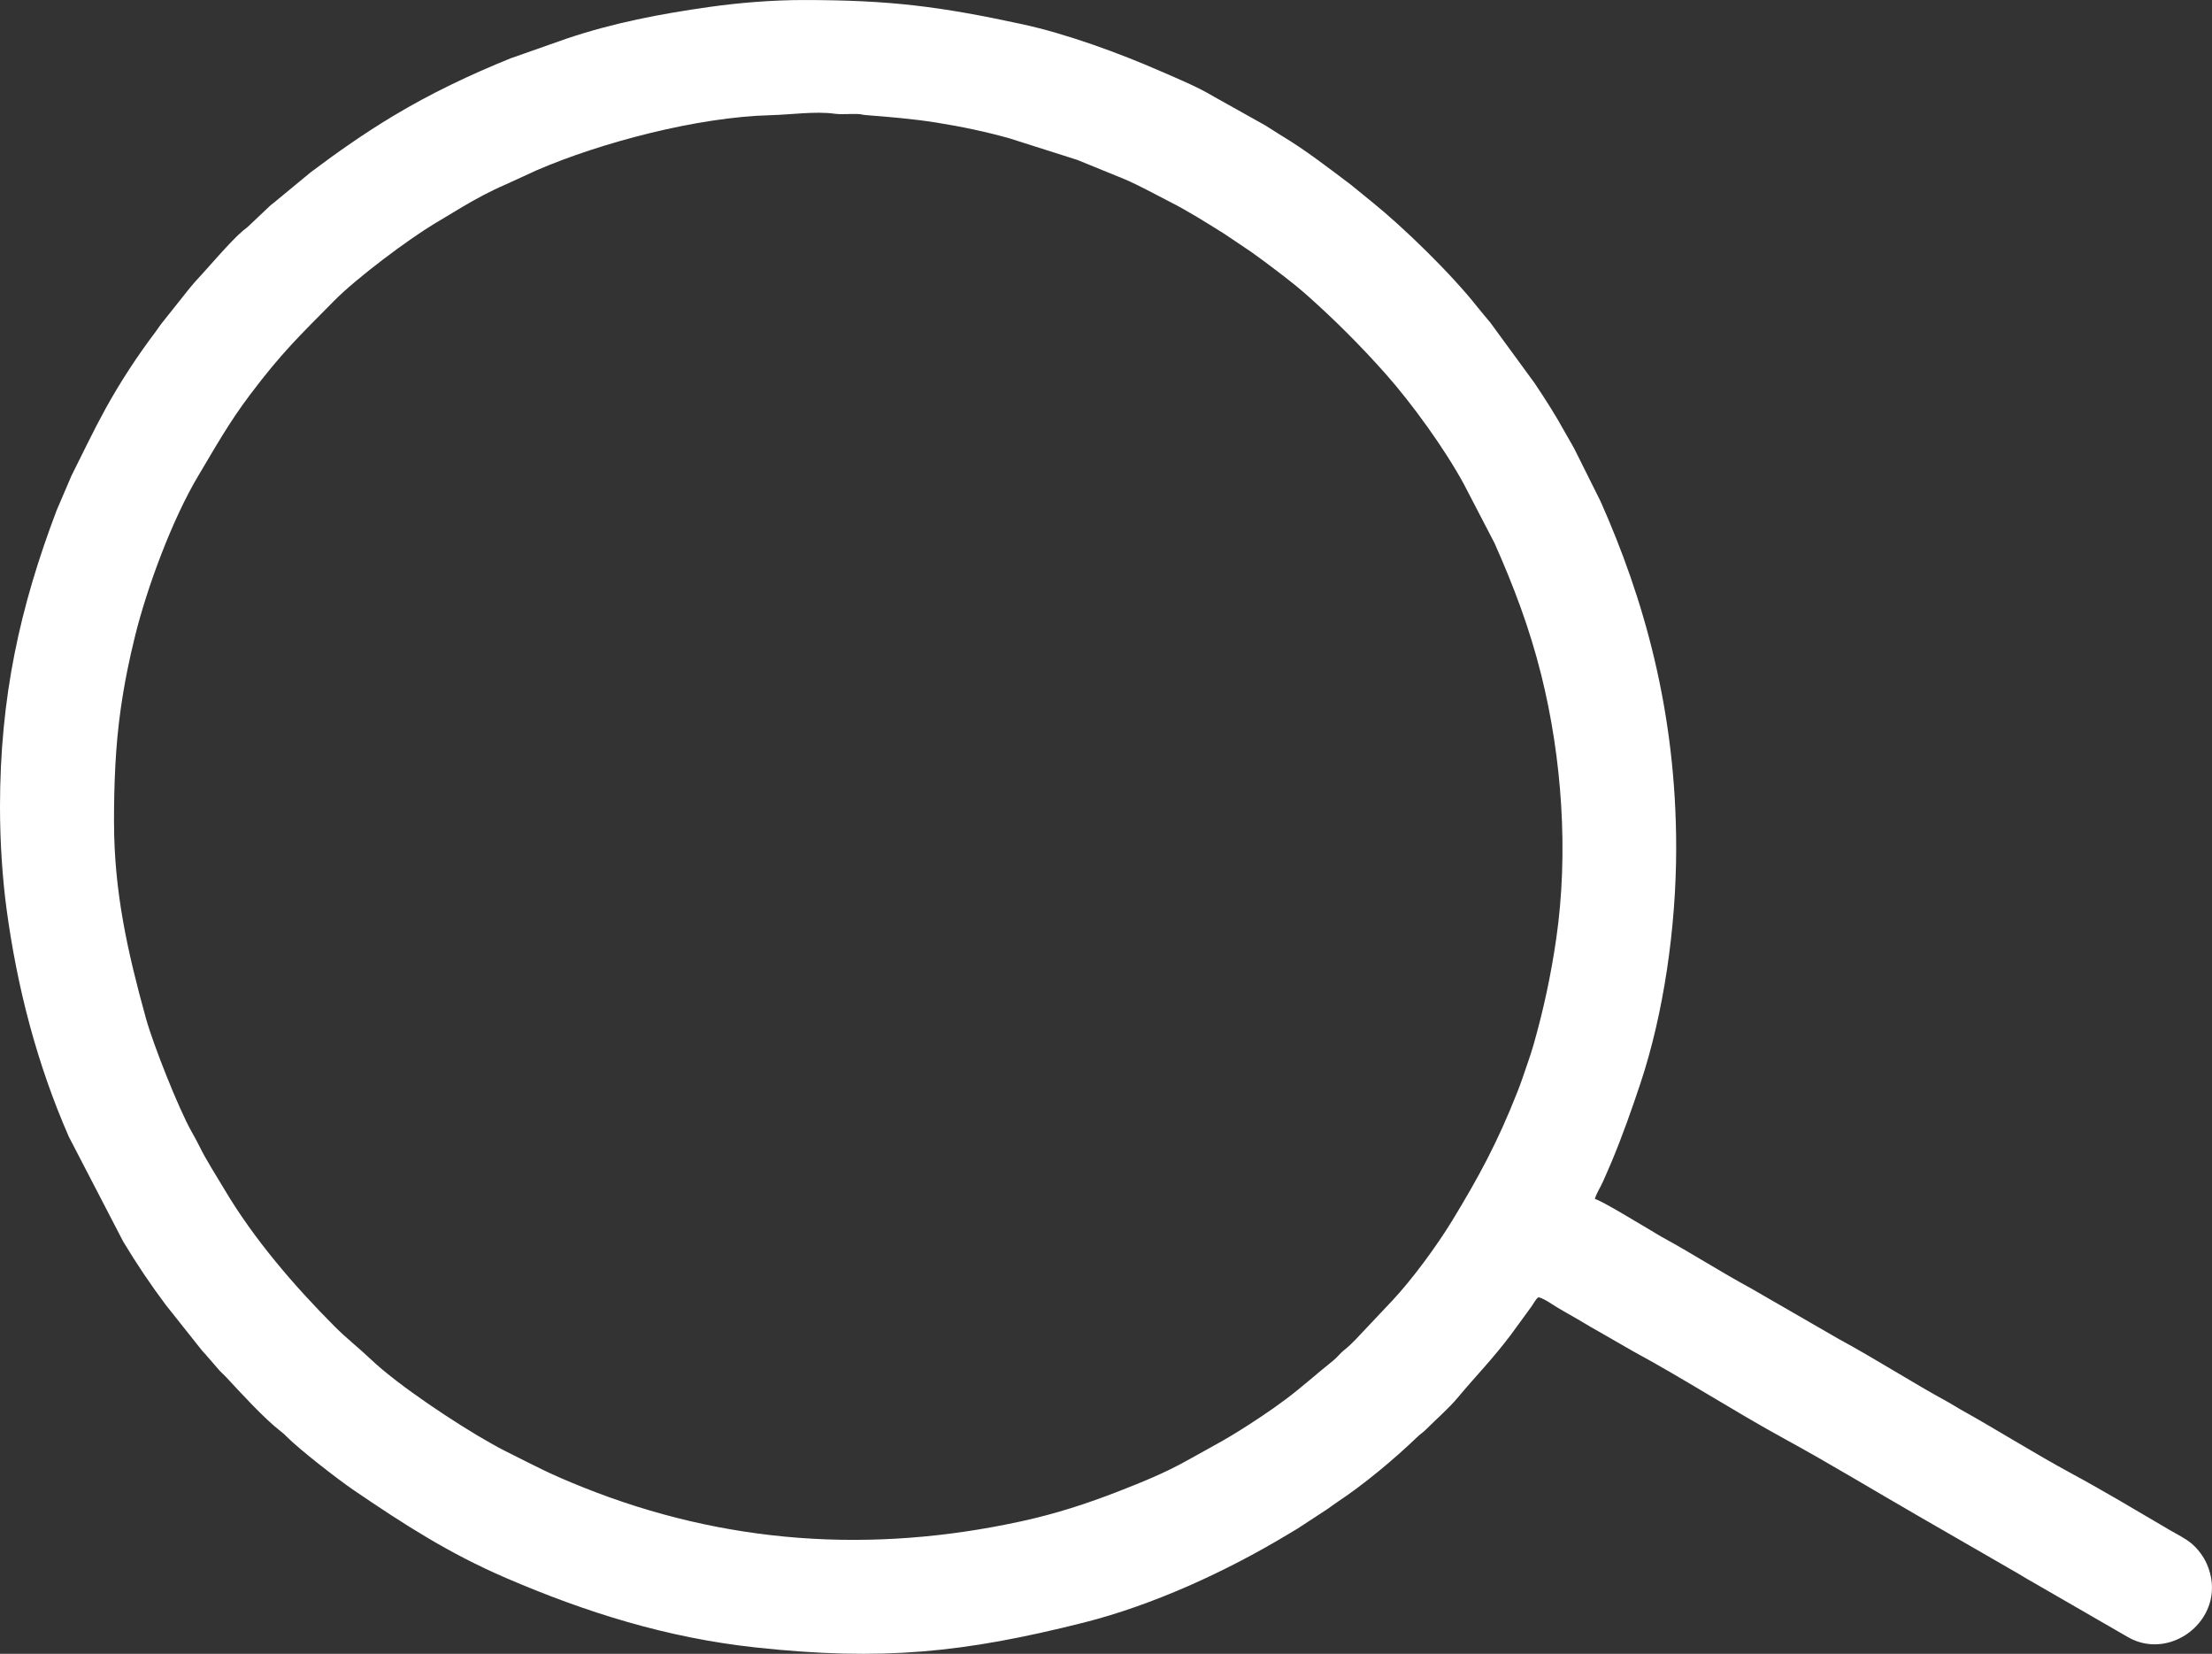 <?xml version="1.0" encoding="UTF-8"?>
<!DOCTYPE svg PUBLIC "-//W3C//DTD SVG 1.1//EN" "http://www.w3.org/Graphics/SVG/1.1/DTD/svg11.dtd">
<!-- Creator: CorelDRAW 2021 (64-Bit) -->
<svg xmlns="http://www.w3.org/2000/svg" xml:space="preserve" width="165.922mm" height="124.028mm" version="1.1" style="shape-rendering:geometricPrecision; text-rendering:geometricPrecision; image-rendering:optimizeQuality; fill-rule:evenodd; clip-rule:evenodd"
viewBox="0 0 2564.32 1916.85"
 xmlns:xlink="http://www.w3.org/1999/xlink"
 xmlns:xodm="http://www.corel.com/coreldraw/odm/2003">
 <rect x="0" y="0" width="2564.32" height="1916.85" fill="#333333" stroke="none"/>
 <defs>
  <style type="text/css">
   <![CDATA[
    .fil0 {fill:white}
   ]]>
  </style>
 </defs>
 <g id="Capa_x0020_1">
  <path class="fil0" d="M132.16 952.6c0,-44.58 1.69,-87.66 7.63,-129.77 4.42,-31.33 10.09,-58.68 16.97,-86.4 14.09,-56.74 43.23,-134.94 72.99,-184.79 20.08,-33.64 35.55,-61.56 60.18,-94.22 36.88,-48.92 57.27,-68.14 97.71,-109.04 26.3,-26.6 85.95,-71.06 116.2,-89.24 10.77,-6.47 20.72,-12.53 31.89,-19.14 16.25,-9.61 33.47,-18.92 50.86,-26.34l35.89 -16.45c73.51,-31.72 185.82,-61.63 271.27,-63.72 23.13,-0.57 51.17,-4.77 73.6,-1.7 8.42,1.15 17.31,0.06 25.86,0.32 5.93,0.18 5.61,0.89 10.5,1.28 26.89,2.11 54.53,4.35 81.63,8.66 29.47,4.69 58.23,10.76 85.03,18.34l78.45 24.93 54.85 22.36c17.34,7.42 34.57,17.11 51.51,25.7 22.36,11.33 43.28,24.59 64.32,37.75l31.29 21.05c5.12,3.84 9.26,6.62 14.39,10.47 17.04,12.8 34.52,25.75 50.41,39.88 31.82,28.3 61.88,58.34 90.29,90.29 30.88,34.72 69.23,87.76 91.28,128.55l35.35 68.03c22.23,49.98 40.58,98.27 54.16,152.59 24.11,96.47 31.92,206.38 17.4,306.33 -6.16,42.41 -14.79,82.44 -26.33,122.84 -3.66,12.84 -8.38,25.34 -12.36,37.37 -2.07,6.26 -4.4,12.26 -6.72,18.14 -22.52,57.08 -44.13,97.21 -75.34,148.41 -17.82,29.23 -46.17,67.74 -68.91,92.04l-43.19 45.79c-4.93,4.93 -7.49,7.55 -12.95,11.91 -4.83,3.85 -7.87,8.31 -12.7,12.17 -18.24,14.56 -35.98,30.55 -54.78,44.67 -9.89,7.43 -19.05,13.82 -29.16,20.56 -39.03,26.02 -50.13,30.77 -85.47,50.61 -24.99,14.03 -51.64,24.88 -78.48,35.36 -37.5,14.64 -73.62,26.37 -114,35.17 -173.55,37.8 -343.32,26.31 -507.71,-39.45 -40.28,-16.11 -54.01,-24.01 -90.15,-42.01 -6.61,-3.3 -10.7,-5.66 -16.99,-9.18 -38.35,-21.44 -107.21,-66.98 -138.63,-96.91 -13.7,-13.05 -28.56,-24.61 -41.87,-37.95 -47.21,-47.29 -94.3,-102.01 -128.33,-159.55 -9.82,-16.62 -20.23,-32.37 -28.81,-49.7 -3.29,-6.65 -5.65,-10.83 -9.14,-17.03 -15.12,-26.87 -44.45,-100.78 -52.95,-131.55 -20.97,-75.87 -36.92,-145.9 -36.92,-227.41zm-132.16 -17.01c0,39.84 2.78,81.9 7.45,116.86 12.25,91.63 35.35,180.68 72.4,265.2l63.02 121.48c15.13,25.13 31.89,50.15 49.48,73.53l41.12 51.79c2.63,3.37 4.12,4.27 6.74,7.65l14.59 16.81c2.85,2.95 5.15,4.84 7.89,7.81 16.9,18.27 43.84,47.64 62.36,61.95 3.84,2.96 4.34,3.51 7.61,6.79 15.16,15.18 58.92,49.13 77.15,61.55 58.7,39.97 110.76,73.53 176.77,101.95 93.15,40.1 186.73,69.32 288.58,80.43 147.39,16.08 242.94,6.13 381.29,-28.74 80.17,-20.21 164.91,-59.13 235.82,-101.77 4.31,-2.59 7.38,-4.29 11.47,-6.85l34.83 -22.75c3.98,-2.7 6.81,-5.04 10.71,-7.61 31.52,-20.73 67.12,-50.49 93.86,-76.25 3.72,-3.59 6.04,-4.62 9.86,-8.46 12.31,-12.37 26.02,-23.98 37.22,-37.37 21.53,-25.75 39.92,-44.16 61.15,-72.32l23.74 -32.53c2.87,-3.94 5,-8.73 8.4,-11.22 7.11,1.9 15.71,8.21 22.01,12.02 7.66,4.64 14.72,8.51 22.42,12.91 7.06,4.04 13.8,8.39 21.45,12.57l44.04 25.31c59.51,32.18 116.39,69.17 175.79,101.62 52.35,28.59 103.53,59.75 155.2,89.5l110.39 63.65c7.86,4.37 14.27,8.66 22.29,13.04l110.35 63.69c51.32,29.02 117.48,-25.13 90.73,-85.49 -3.76,-8.49 -10.47,-17.35 -17.39,-23.18 -7.3,-6.15 -16.91,-10.73 -25.05,-15.52 -36.98,-21.74 -77.11,-45.71 -114.6,-65.98 -43.48,-23.51 -85.47,-50.16 -128.64,-74.18 -4.88,-2.71 -8.18,-5.11 -13.13,-7.81 -43.28,-23.58 -84.53,-50.33 -127.78,-73.73l-102.06 -58.88c-34.81,-18.85 -68.12,-40.37 -102.93,-59.33 -4.57,-2.49 -8.25,-5.02 -12.29,-7.34 -12.01,-6.87 -57.36,-34.84 -65.36,-36.7 1.49,-6.38 6.74,-13.99 9.54,-20.56 3.38,-7.92 6.19,-13.89 9.53,-21.88 12.68,-30.29 23.32,-60.4 33.78,-91.84 26.57,-79.83 41.37,-179.46 41.37,-272.68 0,-159.98 -38.35,-290.76 -87.69,-401.7l-30.06 -60.23c-3.46,-6.64 -7.55,-13.1 -11.35,-20.06 -10.66,-19.52 -22.7,-38.17 -34.99,-56.6l-51.4 -70.29c-5,-6.18 -9.37,-10.95 -14.25,-17.16 -31.07,-39.53 -86.45,-93.2 -122.43,-122.26l-25.25 -20.55c-26.21,-19.71 -52.3,-40.02 -80.49,-56.9 -6.02,-3.61 -12.42,-8.03 -18.44,-11.66l-59.58 -33.32c-19.64,-11.76 -41.02,-20.39 -62.02,-29.58 -47.57,-20.83 -108.93,-43.29 -160.22,-54.38 -95.07,-20.56 -153.1,-28.02 -253.31,-28.02 -36.88,0 -75.56,3.28 -108.54,7.92 -58.01,8.16 -112.04,18.58 -166.08,36.74l-64.86 22.81c-47.11,18.98 -93.51,41.09 -136.9,67.22 -32.94,19.83 -64.19,41.68 -94.87,64.77l-40.15 33.13c-3.18,2.98 -4.65,3.37 -7.89,6.51l-22.86 21.63c-3.32,3.34 -4.39,3.72 -7.81,6.58 -14.46,12.08 -41.22,43.97 -56.34,60.12 -2.73,2.92 -4.38,5.38 -7.15,8.55l-31.88 40.09c-2.44,3.25 -3.61,5.32 -5.96,8.43 -21.14,27.97 -40.81,57.98 -57.81,88.75 -14.28,25.85 -26.43,51.72 -39.72,78.05l-17.26 40.31c-42.48,112.05 -65.61,216.22 -65.61,343.96z"/>
 </g>
</svg>
